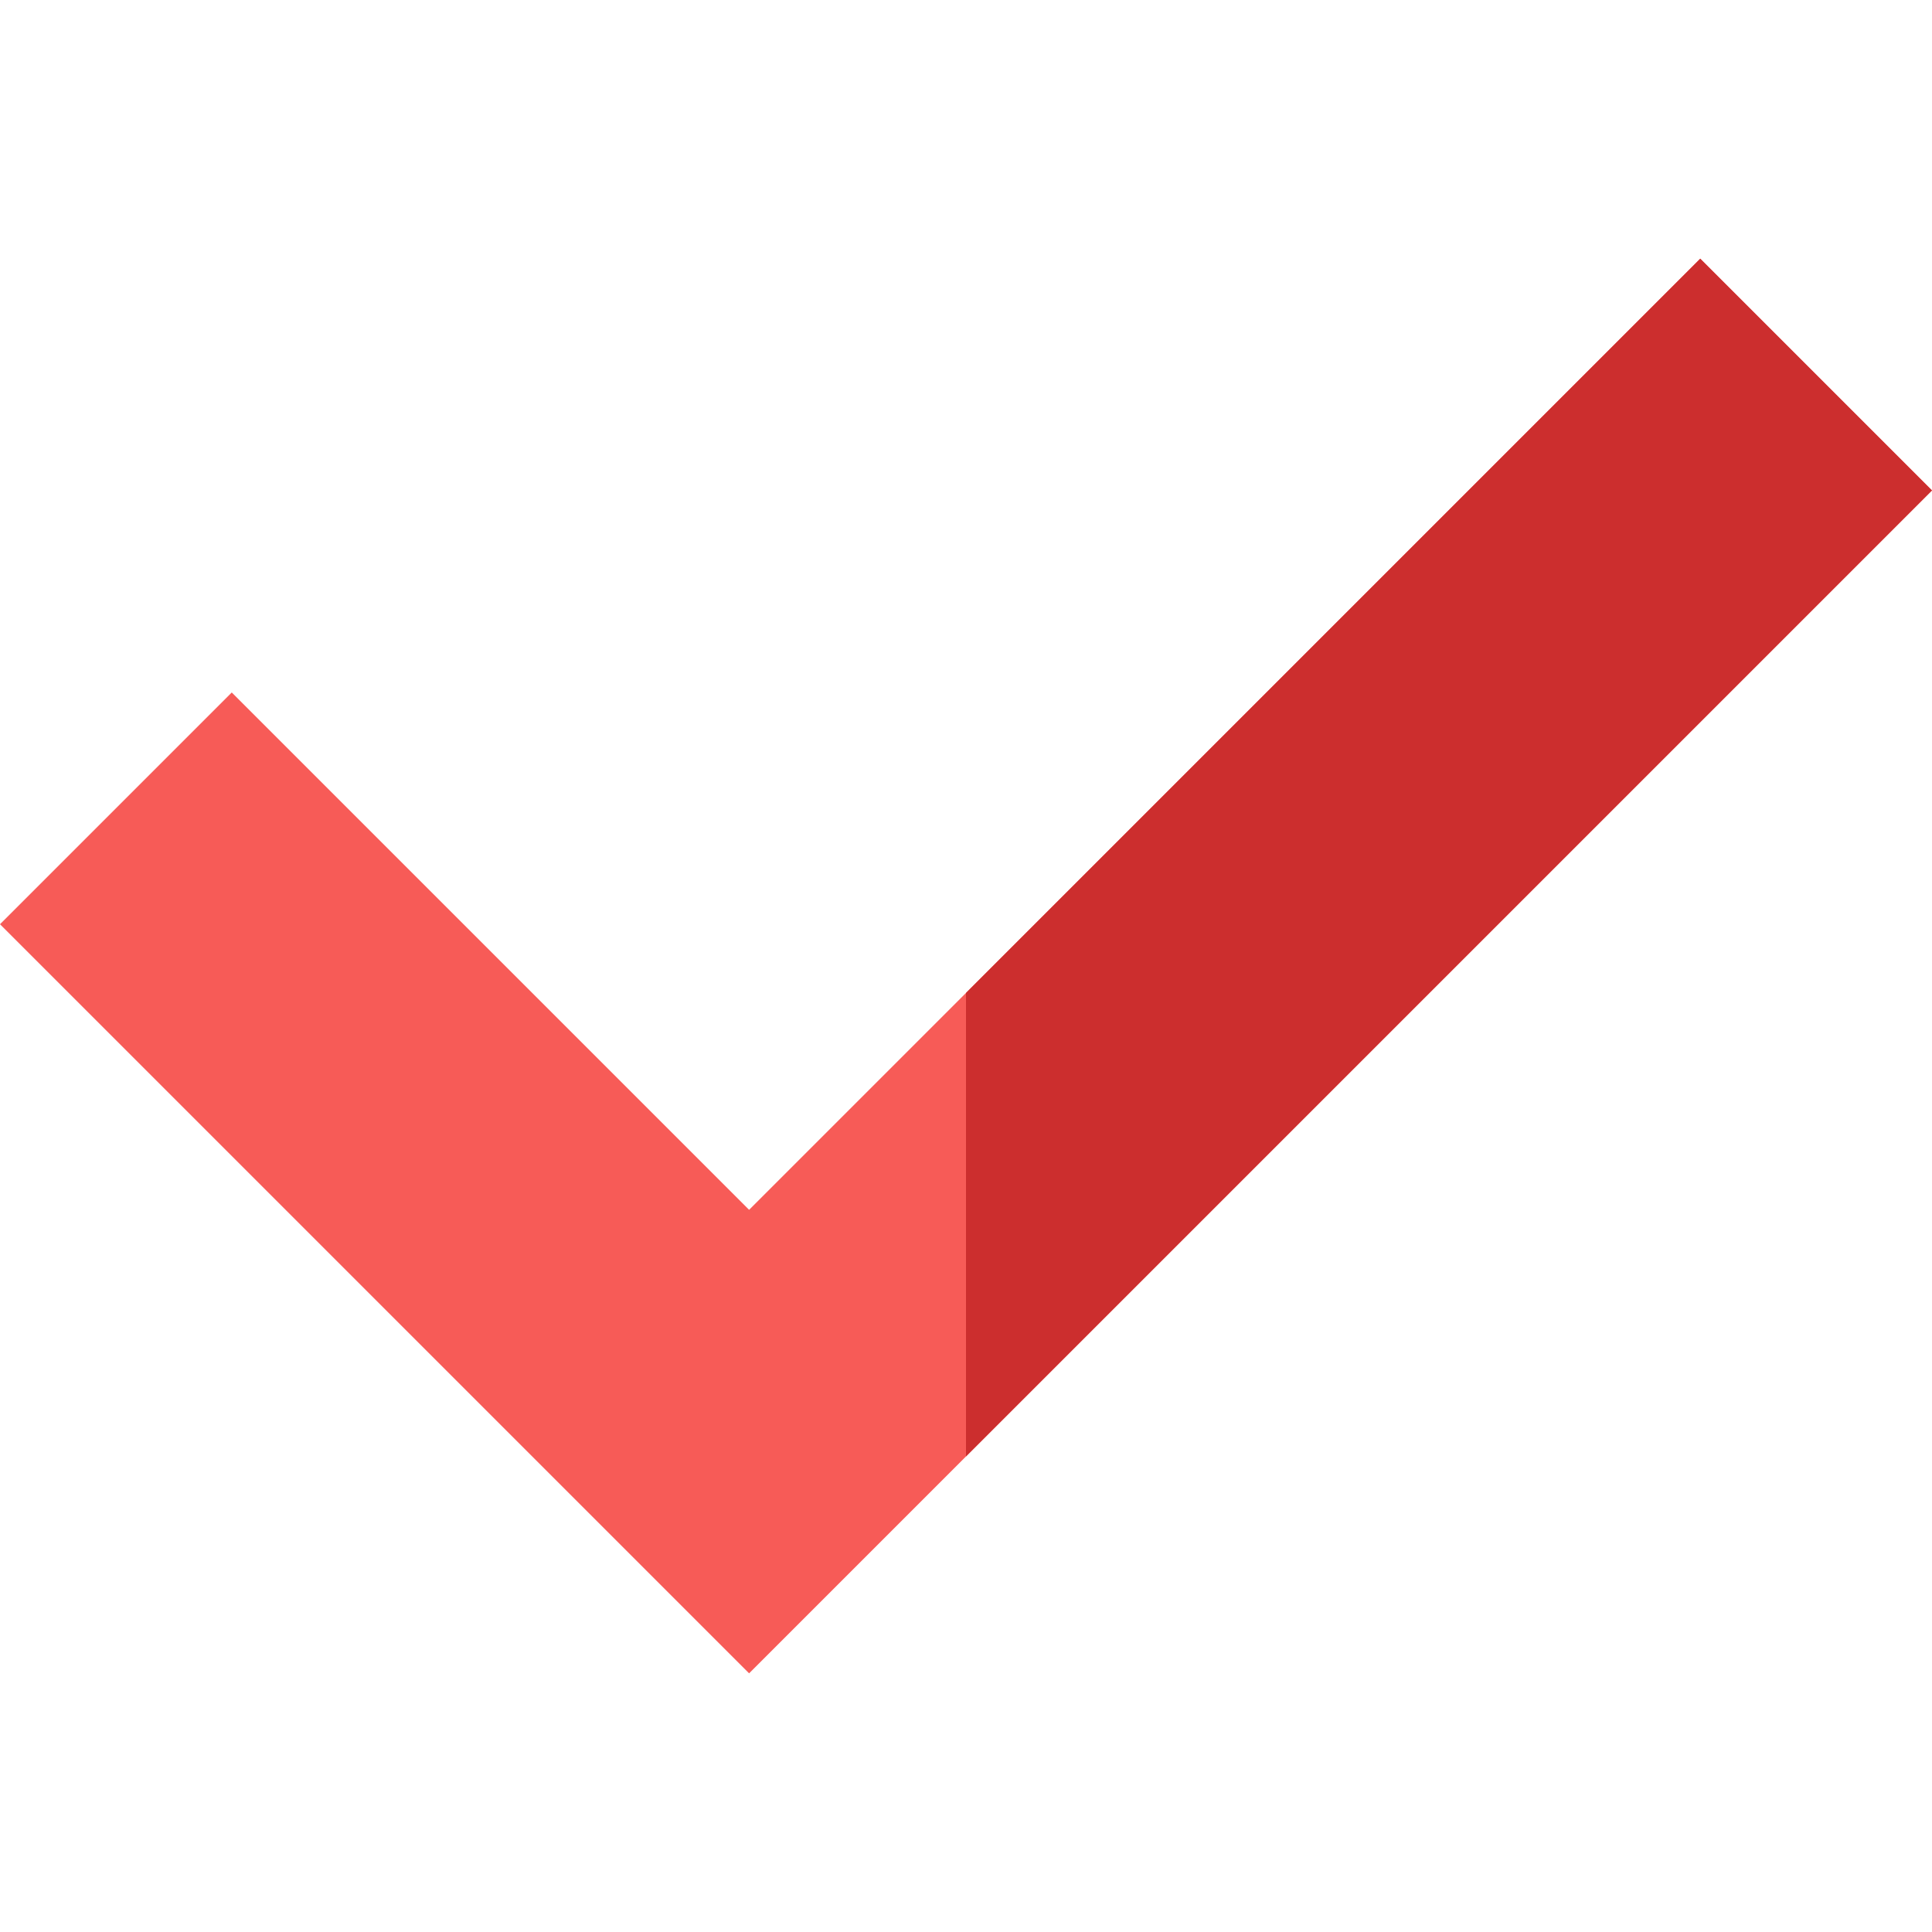 <?xml version="1.0" encoding="utf-8"?>
<!-- Generator: Adobe Illustrator 16.0.0, SVG Export Plug-In . SVG Version: 6.00 Build 0)  -->
<!DOCTYPE svg PUBLIC "-//W3C//DTD SVG 1.1//EN" "http://www.w3.org/Graphics/SVG/1.1/DTD/svg11.dtd">
<svg version="1.1" id="Capa_1" xmlns="http://www.w3.org/2000/svg" xmlns:xlink="http://www.w3.org/1999/xlink" x="0px" y="0px"
	 width="512px" height="512px" viewBox="0 0 512 512" enable-background="new 0 0 512 512" xml:space="preserve">
<g>
	<path fill="#F75B57" d="M512,129.968l-61.415-61.416L198.52,320.617L61.415,183.513L0,244.928l198.52,198.521L512,129.968z"/>
	<path fill="#CC2E2E" d="M256,385.967l256-255.999l-61.415-61.416L256,263.137V385.967z"/>
</g>
</svg>

